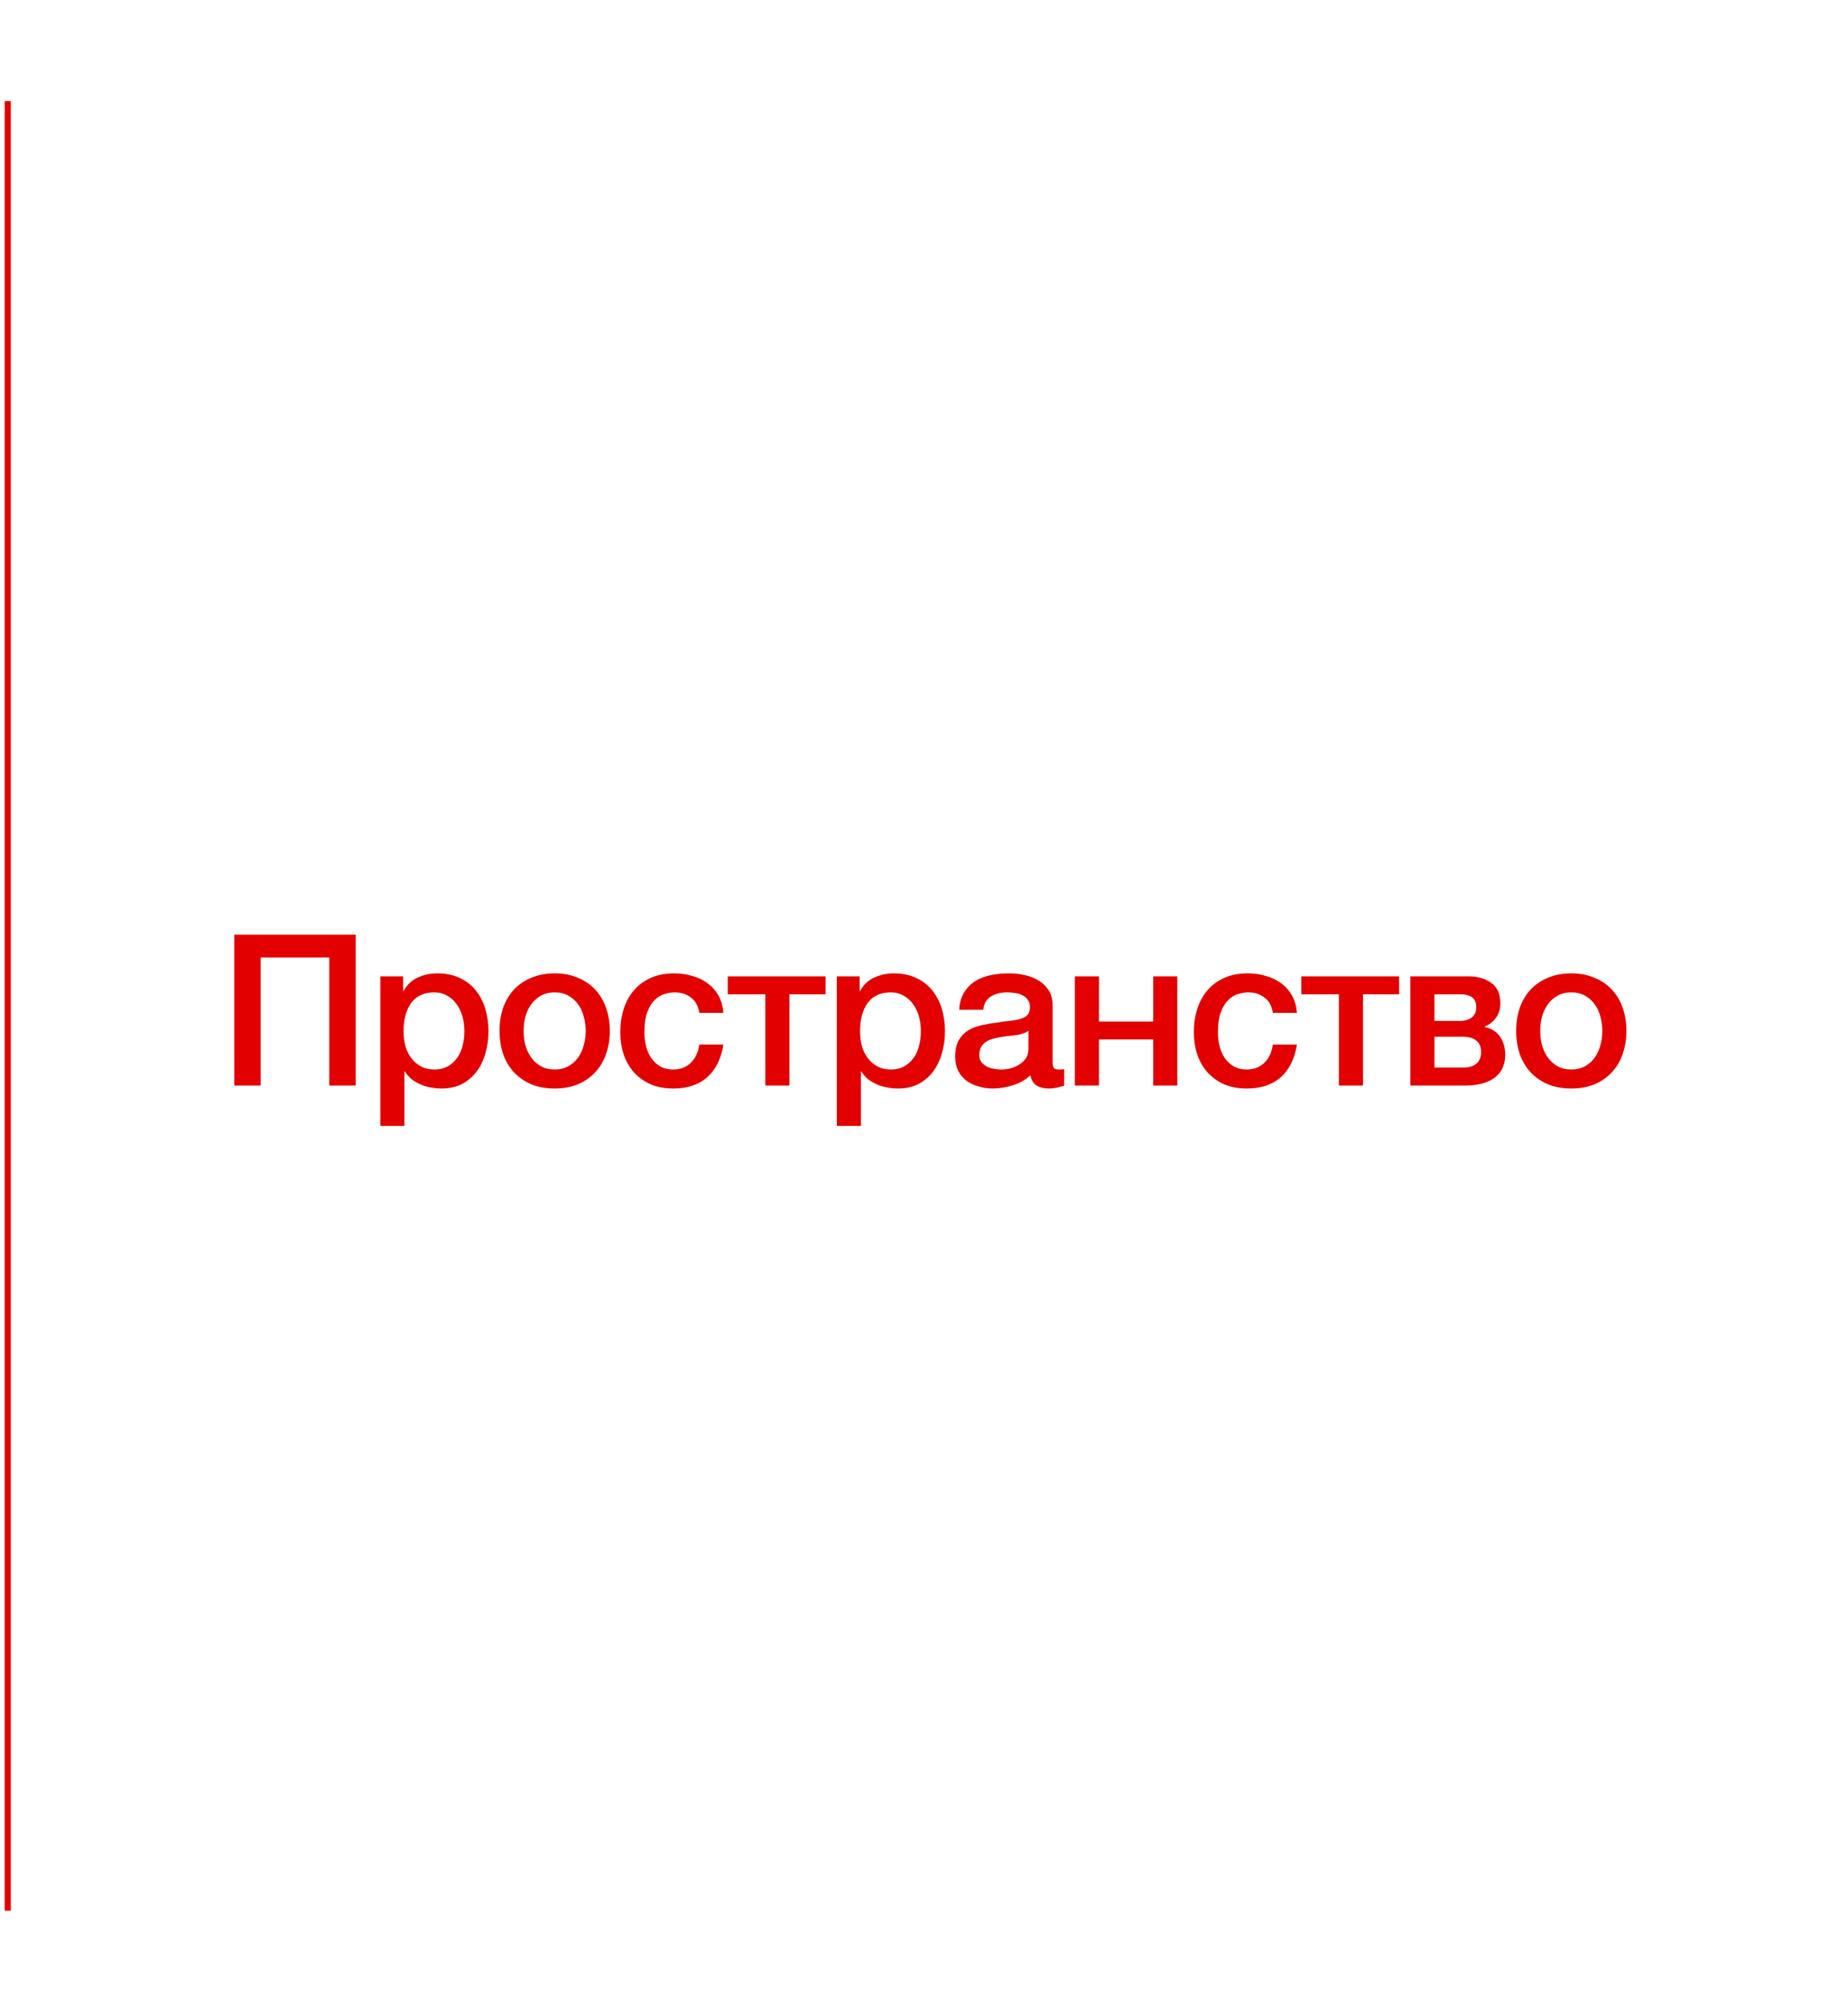 <svg width="197" height="214" viewBox="0 0 197 214" fill="none" xmlns="http://www.w3.org/2000/svg">
<g clip-path="url(#clip0_1_81)">
<path d="M24.971 99.626H37.918V115.702H35.104V102.057H27.786V115.702H24.971V99.626ZM40.546 104.061H42.977V105.637H43.022C43.383 104.962 43.886 104.482 44.531 104.196C45.176 103.896 45.874 103.746 46.625 103.746C47.541 103.746 48.336 103.911 49.012 104.241C49.702 104.557 50.273 104.999 50.723 105.57C51.173 106.125 51.511 106.778 51.736 107.529C51.961 108.279 52.074 109.082 52.074 109.938C52.074 110.719 51.969 111.477 51.759 112.212C51.563 112.948 51.256 113.601 50.836 114.171C50.43 114.726 49.912 115.177 49.282 115.522C48.651 115.852 47.908 116.017 47.053 116.017C46.678 116.017 46.302 115.98 45.927 115.905C45.552 115.845 45.191 115.74 44.846 115.59C44.501 115.439 44.178 115.252 43.878 115.027C43.593 114.786 43.353 114.509 43.157 114.194H43.112V120.003H40.546V104.061ZM49.507 109.893C49.507 109.368 49.44 108.857 49.304 108.362C49.169 107.866 48.967 107.431 48.697 107.056C48.426 106.666 48.089 106.358 47.683 106.133C47.278 105.893 46.813 105.772 46.287 105.772C45.206 105.772 44.388 106.148 43.833 106.898C43.293 107.649 43.022 108.647 43.022 109.893C43.022 110.478 43.09 111.026 43.225 111.537C43.375 112.032 43.593 112.46 43.878 112.82C44.163 113.18 44.501 113.466 44.891 113.676C45.297 113.886 45.762 113.991 46.287 113.991C46.873 113.991 47.368 113.871 47.773 113.631C48.179 113.39 48.509 113.083 48.764 112.707C49.034 112.317 49.222 111.882 49.327 111.402C49.447 110.906 49.507 110.403 49.507 109.893ZM59.129 116.017C58.198 116.017 57.365 115.867 56.63 115.567C55.909 115.252 55.294 114.824 54.783 114.284C54.288 113.743 53.905 113.098 53.635 112.347C53.38 111.597 53.252 110.771 53.252 109.87C53.252 108.985 53.38 108.167 53.635 107.416C53.905 106.666 54.288 106.02 54.783 105.48C55.294 104.939 55.909 104.519 56.63 104.219C57.365 103.904 58.198 103.746 59.129 103.746C60.06 103.746 60.885 103.904 61.606 104.219C62.341 104.519 62.957 104.939 63.452 105.48C63.962 106.02 64.345 106.666 64.6 107.416C64.871 108.167 65.006 108.985 65.006 109.87C65.006 110.771 64.871 111.597 64.6 112.347C64.345 113.098 63.962 113.743 63.452 114.284C62.957 114.824 62.341 115.252 61.606 115.567C60.885 115.867 60.06 116.017 59.129 116.017ZM59.129 113.991C59.699 113.991 60.195 113.871 60.615 113.631C61.035 113.39 61.38 113.075 61.651 112.685C61.921 112.295 62.116 111.859 62.236 111.379C62.371 110.884 62.439 110.381 62.439 109.87C62.439 109.375 62.371 108.88 62.236 108.384C62.116 107.889 61.921 107.454 61.651 107.078C61.38 106.688 61.035 106.373 60.615 106.133C60.195 105.893 59.699 105.772 59.129 105.772C58.559 105.772 58.063 105.893 57.643 106.133C57.222 106.373 56.877 106.688 56.607 107.078C56.337 107.454 56.134 107.889 55.999 108.384C55.879 108.88 55.819 109.375 55.819 109.87C55.819 110.381 55.879 110.884 55.999 111.379C56.134 111.859 56.337 112.295 56.607 112.685C56.877 113.075 57.222 113.39 57.643 113.631C58.063 113.871 58.559 113.991 59.129 113.991ZM74.547 107.957C74.442 107.236 74.15 106.696 73.669 106.335C73.204 105.96 72.611 105.772 71.891 105.772C71.56 105.772 71.207 105.833 70.832 105.953C70.457 106.058 70.112 106.268 69.796 106.583C69.481 106.883 69.219 107.311 69.008 107.866C68.798 108.407 68.693 109.12 68.693 110.006C68.693 110.486 68.746 110.966 68.851 111.447C68.971 111.927 69.151 112.355 69.391 112.73C69.646 113.105 69.969 113.413 70.359 113.653C70.75 113.878 71.222 113.991 71.778 113.991C72.528 113.991 73.144 113.758 73.624 113.293C74.12 112.828 74.427 112.175 74.547 111.334H77.114C76.874 112.85 76.296 114.013 75.38 114.824C74.48 115.62 73.279 116.017 71.778 116.017C70.862 116.017 70.052 115.867 69.346 115.567C68.656 115.252 68.07 114.832 67.59 114.306C67.11 113.766 66.742 113.128 66.487 112.392C66.246 111.657 66.126 110.861 66.126 110.006C66.126 109.135 66.246 108.317 66.487 107.551C66.727 106.786 67.087 106.125 67.567 105.57C68.048 104.999 68.641 104.557 69.346 104.241C70.067 103.911 70.907 103.746 71.868 103.746C72.543 103.746 73.181 103.836 73.782 104.016C74.397 104.181 74.938 104.437 75.403 104.782C75.883 105.127 76.274 105.562 76.574 106.088C76.874 106.613 77.054 107.236 77.114 107.957H74.547ZM88.005 105.975H84.154V115.702H81.588V105.975H77.58V104.061H88.005V105.975ZM89.208 104.061H91.64V105.637H91.685C92.045 104.962 92.548 104.482 93.193 104.196C93.839 103.896 94.537 103.746 95.287 103.746C96.203 103.746 96.999 103.911 97.674 104.241C98.365 104.557 98.935 104.999 99.385 105.57C99.836 106.125 100.173 106.778 100.399 107.529C100.624 108.279 100.736 109.082 100.736 109.938C100.736 110.719 100.631 111.477 100.421 112.212C100.226 112.948 99.918 113.601 99.498 114.171C99.093 114.726 98.575 115.177 97.944 115.522C97.314 115.852 96.571 116.017 95.715 116.017C95.34 116.017 94.965 115.98 94.589 115.905C94.214 115.845 93.854 115.74 93.509 115.59C93.163 115.439 92.841 115.252 92.54 115.027C92.255 114.786 92.015 114.509 91.82 114.194H91.775V120.003H89.208V104.061ZM98.169 109.893C98.169 109.368 98.102 108.857 97.967 108.362C97.832 107.866 97.629 107.431 97.359 107.056C97.089 106.666 96.751 106.358 96.346 106.133C95.94 105.893 95.475 105.772 94.95 105.772C93.869 105.772 93.051 106.148 92.495 106.898C91.955 107.649 91.685 108.647 91.685 109.893C91.685 110.478 91.752 111.026 91.887 111.537C92.037 112.032 92.255 112.46 92.54 112.82C92.826 113.18 93.163 113.466 93.554 113.676C93.959 113.886 94.424 113.991 94.95 113.991C95.535 113.991 96.03 113.871 96.436 113.631C96.841 113.39 97.171 113.083 97.426 112.707C97.697 112.317 97.884 111.882 97.989 111.402C98.109 110.906 98.169 110.403 98.169 109.893ZM112.205 113.113C112.205 113.428 112.242 113.653 112.317 113.788C112.407 113.923 112.572 113.991 112.812 113.991H113.083C113.188 113.991 113.308 113.976 113.443 113.946V115.725C113.353 115.755 113.233 115.785 113.083 115.815C112.948 115.86 112.805 115.897 112.655 115.927C112.505 115.957 112.355 115.98 112.205 115.995C112.054 116.01 111.927 116.017 111.822 116.017C111.296 116.017 110.861 115.912 110.516 115.702C110.171 115.492 109.945 115.124 109.84 114.599C109.33 115.094 108.699 115.454 107.949 115.68C107.213 115.905 106.5 116.017 105.81 116.017C105.285 116.017 104.782 115.942 104.301 115.792C103.821 115.657 103.393 115.454 103.018 115.184C102.658 114.899 102.365 114.546 102.14 114.126C101.93 113.691 101.825 113.188 101.825 112.617C101.825 111.897 101.952 111.311 102.207 110.861C102.477 110.411 102.823 110.058 103.243 109.803C103.678 109.548 104.159 109.368 104.684 109.262C105.224 109.142 105.765 109.052 106.305 108.992C106.771 108.902 107.213 108.842 107.634 108.812C108.054 108.767 108.422 108.7 108.737 108.61C109.067 108.519 109.322 108.384 109.503 108.204C109.698 108.009 109.795 107.724 109.795 107.349C109.795 107.018 109.713 106.748 109.548 106.538C109.397 106.328 109.202 106.17 108.962 106.065C108.737 105.945 108.482 105.87 108.197 105.84C107.911 105.795 107.641 105.772 107.386 105.772C106.666 105.772 106.073 105.923 105.607 106.223C105.142 106.523 104.879 106.988 104.819 107.619H102.252C102.297 106.868 102.477 106.245 102.793 105.75C103.108 105.255 103.506 104.857 103.986 104.557C104.481 104.256 105.037 104.046 105.652 103.926C106.268 103.806 106.898 103.746 107.544 103.746C108.114 103.746 108.677 103.806 109.232 103.926C109.788 104.046 110.283 104.241 110.718 104.512C111.169 104.782 111.529 105.135 111.799 105.57C112.069 105.99 112.205 106.508 112.205 107.123V113.113ZM109.638 109.87C109.247 110.126 108.767 110.283 108.197 110.343C107.626 110.388 107.056 110.463 106.485 110.568C106.215 110.613 105.952 110.681 105.697 110.771C105.442 110.846 105.217 110.959 105.022 111.109C104.827 111.244 104.669 111.432 104.549 111.672C104.444 111.897 104.391 112.175 104.391 112.505C104.391 112.79 104.474 113.03 104.639 113.225C104.804 113.42 104.999 113.578 105.224 113.698C105.465 113.803 105.72 113.878 105.99 113.923C106.275 113.968 106.53 113.991 106.756 113.991C107.041 113.991 107.349 113.953 107.679 113.878C108.009 113.803 108.317 113.676 108.602 113.496C108.902 113.315 109.15 113.09 109.345 112.82C109.54 112.535 109.638 112.19 109.638 111.784V109.87ZM114.584 104.061H117.151V108.88H122.937V104.061H125.504V115.702H122.937V110.794H117.151V115.702H114.584V104.061ZM135.689 107.957C135.584 107.236 135.291 106.696 134.811 106.335C134.345 105.96 133.752 105.772 133.032 105.772C132.702 105.772 132.349 105.833 131.974 105.953C131.598 106.058 131.253 106.268 130.938 106.583C130.623 106.883 130.36 107.311 130.15 107.866C129.94 108.407 129.835 109.12 129.835 110.006C129.835 110.486 129.887 110.966 129.992 111.447C130.112 111.927 130.292 112.355 130.533 112.73C130.788 113.105 131.111 113.413 131.501 113.653C131.891 113.878 132.364 113.991 132.919 113.991C133.67 113.991 134.285 113.758 134.766 113.293C135.261 112.828 135.569 112.175 135.689 111.334H138.256C138.016 112.85 137.438 114.013 136.522 114.824C135.621 115.62 134.42 116.017 132.919 116.017C132.004 116.017 131.193 115.867 130.488 115.567C129.797 115.252 129.212 114.832 128.731 114.306C128.251 113.766 127.883 113.128 127.628 112.392C127.388 111.657 127.268 110.861 127.268 110.006C127.268 109.135 127.388 108.317 127.628 107.551C127.868 106.786 128.228 106.125 128.709 105.57C129.189 104.999 129.782 104.557 130.488 104.241C131.208 103.911 132.049 103.746 133.009 103.746C133.685 103.746 134.323 103.836 134.923 104.016C135.539 104.181 136.079 104.437 136.544 104.782C137.025 105.127 137.415 105.562 137.715 106.088C138.016 106.613 138.196 107.236 138.256 107.957H135.689ZM149.146 105.975H145.296V115.702H142.729V105.975H138.721V104.061H149.146V105.975ZM152.916 108.812H155.663C156.159 108.812 156.564 108.692 156.879 108.452C157.209 108.197 157.374 107.844 157.374 107.394C157.374 106.868 157.224 106.5 156.924 106.29C156.639 106.08 156.219 105.975 155.663 105.975H152.916V108.812ZM150.349 104.061H156.474C157.525 104.061 158.365 104.301 158.996 104.782C159.626 105.247 159.941 105.968 159.941 106.943C159.941 107.529 159.791 108.032 159.491 108.452C159.206 108.872 158.8 109.195 158.275 109.42V109.465C158.996 109.615 159.536 109.953 159.896 110.478C160.272 111.004 160.459 111.664 160.459 112.46C160.459 112.91 160.377 113.338 160.212 113.743C160.046 114.134 159.791 114.479 159.446 114.779C159.101 115.064 158.658 115.289 158.117 115.454C157.577 115.62 156.932 115.702 156.181 115.702H150.349V104.061ZM152.916 113.788H155.956C156.586 113.788 157.067 113.646 157.397 113.36C157.727 113.06 157.892 112.647 157.892 112.122C157.892 111.597 157.727 111.199 157.397 110.929C157.067 110.643 156.586 110.501 155.956 110.501H152.916V113.788ZM167.503 116.017C166.573 116.017 165.74 115.867 165.004 115.567C164.284 115.252 163.668 114.824 163.158 114.284C162.662 113.743 162.28 113.098 162.009 112.347C161.754 111.597 161.627 110.771 161.627 109.87C161.627 108.985 161.754 108.167 162.009 107.416C162.28 106.666 162.662 106.02 163.158 105.48C163.668 104.939 164.284 104.519 165.004 104.219C165.74 103.904 166.573 103.746 167.503 103.746C168.434 103.746 169.26 103.904 169.98 104.219C170.716 104.519 171.331 104.939 171.827 105.48C172.337 106.02 172.72 106.666 172.975 107.416C173.245 108.167 173.38 108.985 173.38 109.87C173.38 110.771 173.245 111.597 172.975 112.347C172.72 113.098 172.337 113.743 171.827 114.284C171.331 114.824 170.716 115.252 169.98 115.567C169.26 115.867 168.434 116.017 167.503 116.017ZM167.503 113.991C168.074 113.991 168.569 113.871 168.99 113.631C169.41 113.39 169.755 113.075 170.025 112.685C170.295 112.295 170.491 111.859 170.611 111.379C170.746 110.884 170.813 110.381 170.813 109.87C170.813 109.375 170.746 108.88 170.611 108.384C170.491 107.889 170.295 107.454 170.025 107.078C169.755 106.688 169.41 106.373 168.99 106.133C168.569 105.893 168.074 105.772 167.503 105.772C166.933 105.772 166.438 105.893 166.017 106.133C165.597 106.373 165.252 106.688 164.982 107.078C164.711 107.454 164.509 107.889 164.374 108.384C164.254 108.88 164.194 109.375 164.194 109.87C164.194 110.381 164.254 110.884 164.374 111.379C164.509 111.859 164.711 112.295 164.982 112.685C165.252 113.075 165.597 113.39 166.017 113.631C166.438 113.871 166.933 113.991 167.503 113.991Z" fill="#E20000"/>
<rect x="0.501" y="10.775" width="0.65" height="192.875" fill="#E20000"/>
</g>
<defs>
<clipPath id="clip0_1_81">
<rect width="196.5" height="212.491" fill="white" transform="translate(0.5 0.958)"/>
</clipPath>
</defs>
</svg>
